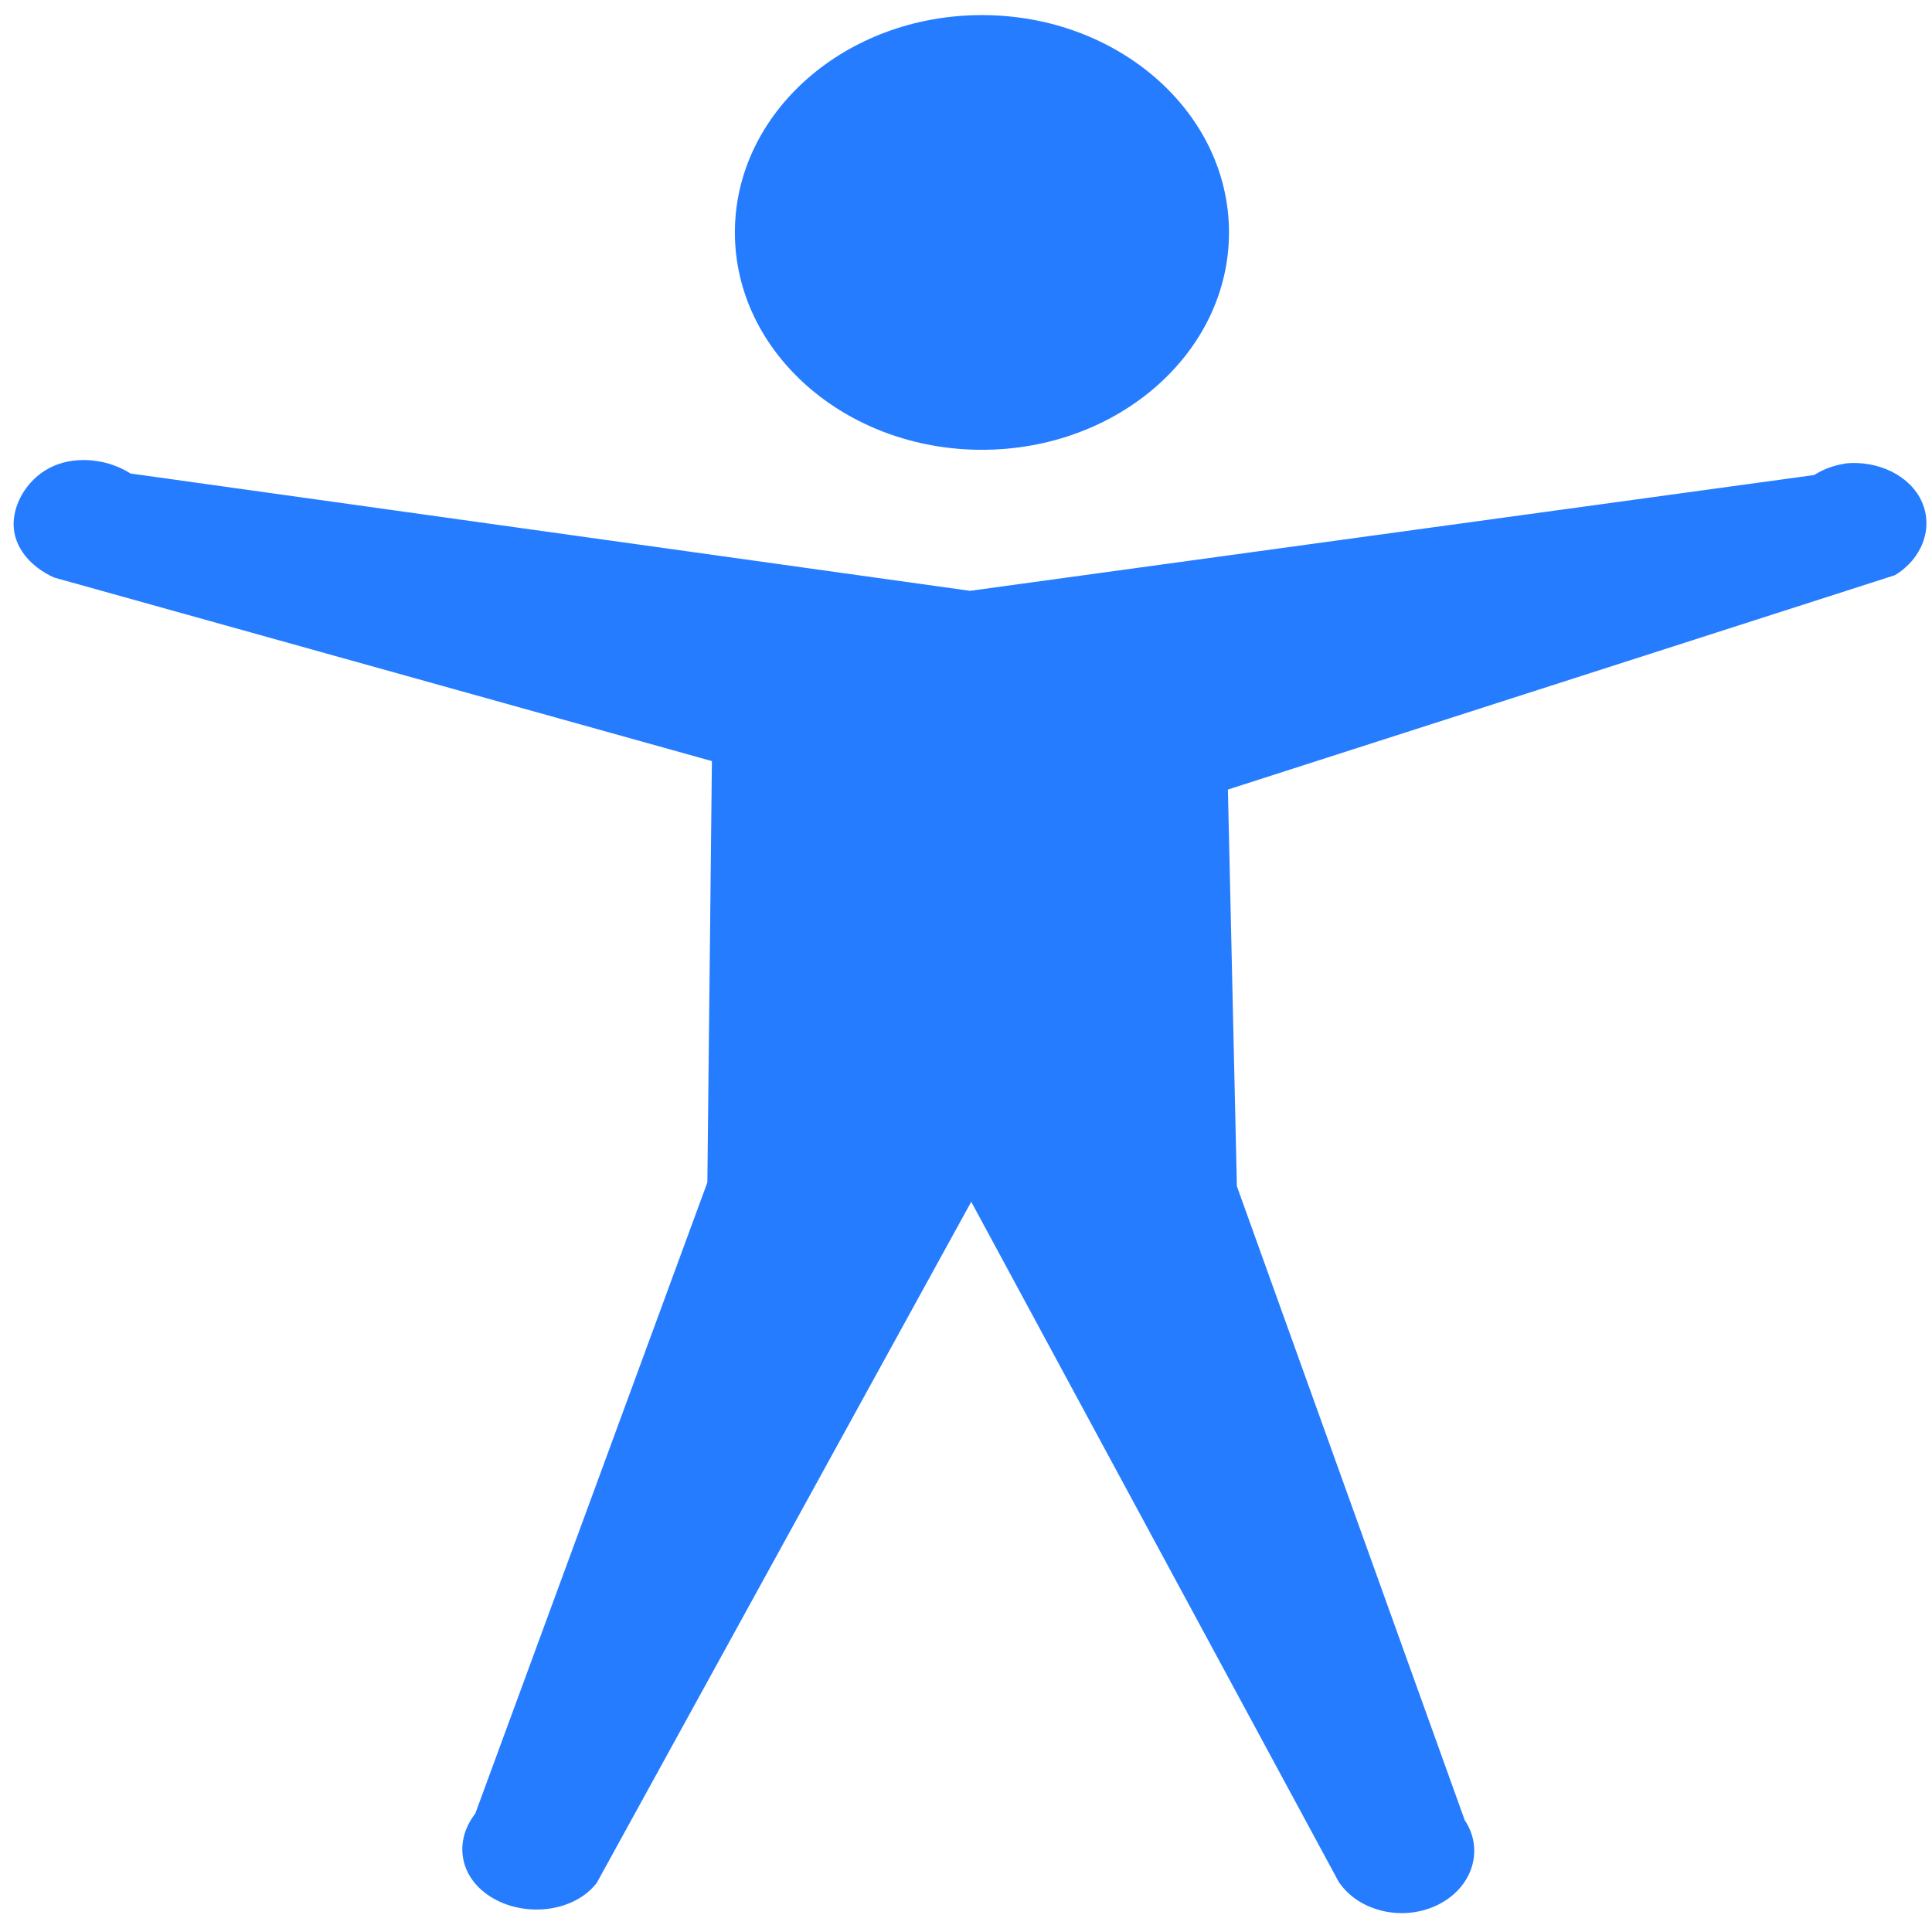 <?xml version="1.0" encoding="UTF-8" standalone="no"?>
<svg
   xmlns:dc="http://purl.org/dc/elements/1.1/"
   xmlns:cc="http://creativecommons.org/ns#"
   xmlns:rdf="http://www.w3.org/1999/02/22-rdf-syntax-ns#"
   xmlns:svg="http://www.w3.org/2000/svg"
   xmlns="http://www.w3.org/2000/svg"
   xmlns:sodipodi="http://sodipodi.sourceforge.net/DTD/sodipodi-0.dtd"
   xmlns:inkscape="http://www.inkscape.org/namespaces/inkscape"
   viewBox="0 0 48 48"
   id="svg2"
   version="1.1"
   inkscape:version="0.91 r13725"
   sodipodi:docname="preferences-desktop-accessibility.svg">
  <sodipodi:namedview
     pagecolor="#ffffff"
     bordercolor="#666666"
     borderopacity="1"
     objecttolerance="10"
     gridtolerance="10"
     guidetolerance="10"
     inkscape:pageopacity="0"
     inkscape:pageshadow="2"
     inkscape:window-width="1280"
     inkscape:window-height="694"
     id="namedview27"
     showgrid="false"
     inkscape:zoom="4.9166667"
     inkscape:cx="-42.305085"
     inkscape:cy="24"
     inkscape:window-x="0"
     inkscape:window-y="0"
     inkscape:window-maximized="1"
     inkscape:current-layer="svg2" />
  <defs
     id="defs4">
    <linearGradient
       gradientUnits="userSpaceOnUse"
       y2="517.8"
       x2="0"
       y1="545.8"
       id="linearGradient6">
      <stop
         stop-color="#3889e9"
         id="stop8" />
      <stop
         offset="1"
         stop-color="#5ea5fb"
         id="stop10" />
    </linearGradient>
    <linearGradient
       y2="518.14"
       x2="0"
       y1="545.14"
       gradientUnits="userSpaceOnUse"
       id="0">
      <stop
         stop-color="#197ff1"
         id="stop13" />
      <stop
         offset="1"
         stop-color="#21c6fb"
         id="stop15" />
    </linearGradient>
  </defs>
  <path
     style="fill:#0066ff;fill-opacity:0.852"
     inkscape:connector-curvature="0"
     id="path25"
     d="m 30.534,5.775 c 0,2.98 -2.749,5.4 -6.138,5.4 -3.389,0 -6.138,-2.42 -6.138,-5.4 0,-2.98 2.749,-5.4 6.138,-5.4 3.389,0 6.138,2.42 6.138,5.4 m 15.321,5.741 c -0.285,0.041 -0.551,0.139 -0.783,0.286 L 24.1,14.679 3.243,11.764 C 2.705,11.419 1.944,11.316 1.344,11.572 0.743,11.829 0.348,12.433 0.338,13.008 c -0.007,0.575 0.412,1.073 1.006,1.341 l 16.343,4.56 -0.113,10.469 -5.766,15.68 c -0.554,0.713 -0.385,1.63 0.448,2.107 0.833,0.477 2.015,0.33 2.569,-0.383 l 9.305,-16.924 9.129,16.894 c 0.495,0.74 1.593,0.999 2.46,0.575 0.863,-0.424 1.165,-1.368 0.671,-2.107 L 30.73,29.472 30.507,19.616 47.079,14.29 C 47.75,13.886 48.039,13.126 47.75,12.471 47.461,11.817 46.664,11.434 45.851,11.513" />
</svg>
